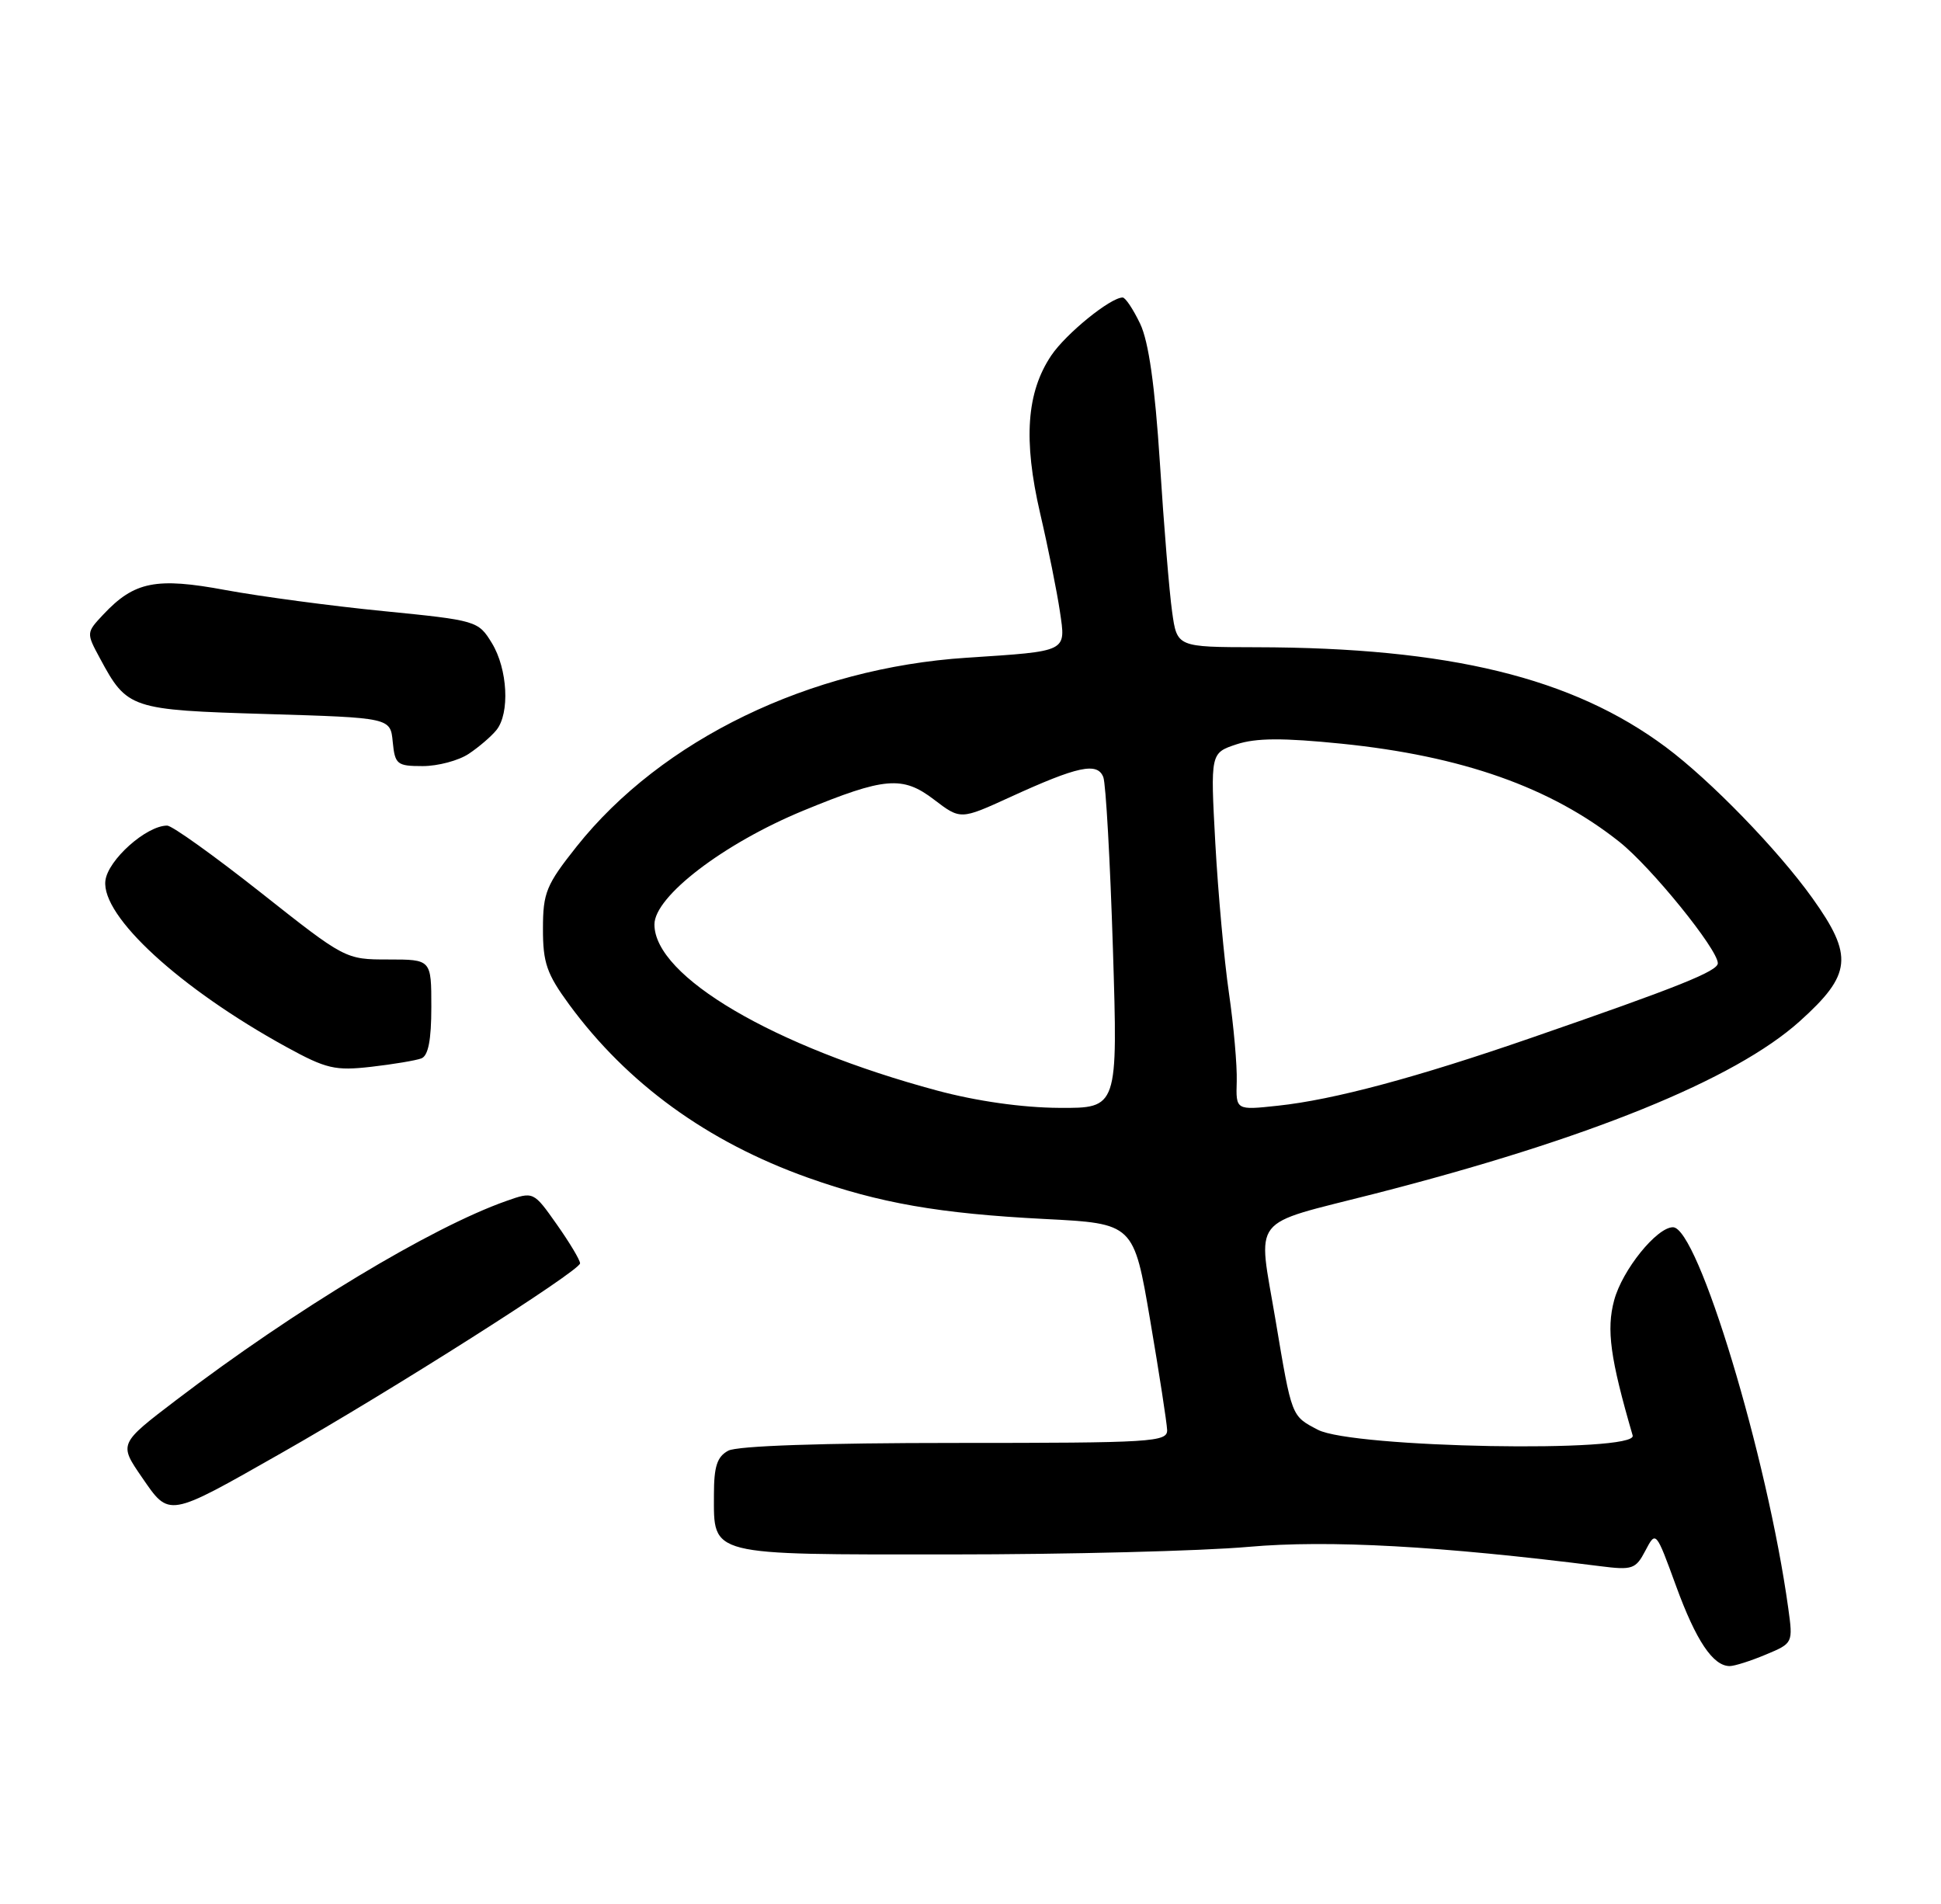 <?xml version="1.0" encoding="UTF-8" standalone="no"?>
<!DOCTYPE svg PUBLIC "-//W3C//DTD SVG 1.1//EN" "http://www.w3.org/Graphics/SVG/1.1/DTD/svg11.dtd" >
<svg xmlns="http://www.w3.org/2000/svg" xmlns:xlink="http://www.w3.org/1999/xlink" version="1.1" viewBox="0 0 261 256">
 <g >
 <path fill="currentColor"
d=" M 237.43 222.46 C 241.10 220.93 241.11 220.91 240.46 216.21 C 237.64 195.83 228.31 165.00 224.96 165.00 C 222.78 165.00 218.14 170.75 217.05 174.82 C 215.99 178.75 216.52 182.63 219.54 193.00 C 220.23 195.37 181.87 194.67 177.21 192.23 C 173.63 190.35 173.72 190.60 171.52 177.50 C 169.12 163.21 167.84 164.85 184.75 160.52 C 213.57 153.15 233.26 145.16 242.00 137.31 C 249.01 131.01 249.26 128.52 243.70 120.74 C 239.04 114.23 230.00 104.92 224.00 100.45 C 211.45 91.10 194.88 87.06 168.89 87.02 C 158.27 87.00 158.27 87.00 157.61 82.25 C 157.24 79.64 156.50 70.65 155.97 62.27 C 155.29 51.79 154.46 45.94 153.31 43.52 C 152.38 41.58 151.33 40.00 150.96 40.00 C 149.32 40.00 143.35 44.85 141.37 47.78 C 138.03 52.74 137.58 59.14 139.86 69.00 C 140.95 73.67 142.14 79.62 142.52 82.20 C 143.33 87.71 143.69 87.53 130.00 88.43 C 108.88 89.80 88.97 99.44 77.54 113.81 C 73.45 118.96 73.01 120.01 73.01 124.87 C 73.00 129.44 73.52 130.94 76.53 135.05 C 84.35 145.70 95.13 153.52 108.62 158.33 C 118.27 161.76 126.26 163.16 140.47 163.89 C 152.45 164.50 152.45 164.50 154.66 177.50 C 155.88 184.65 156.90 191.29 156.94 192.25 C 157.00 193.88 155.00 194.00 128.43 194.00 C 110.66 194.00 99.14 194.39 97.93 195.04 C 96.43 195.84 96.00 197.15 96.00 200.96 C 96.00 209.24 95.06 209.00 127.82 208.99 C 143.59 208.99 161.63 208.53 167.90 207.97 C 178.64 207.02 193.66 207.85 215.17 210.57 C 219.50 211.12 219.95 210.97 221.25 208.48 C 222.66 205.80 222.66 205.80 225.37 213.22 C 228.05 220.57 230.34 224.00 232.59 224.00 C 233.23 224.00 235.41 223.31 237.43 222.46 Z  M 37.76 195.40 C 52.57 187.00 78.00 170.85 78.00 169.85 C 78.00 169.41 76.59 167.06 74.87 164.62 C 71.74 160.18 71.74 160.18 68.08 161.47 C 57.98 165.03 39.67 176.07 23.74 188.20 C 15.98 194.11 15.98 194.11 19.07 198.60 C 22.81 204.03 22.45 204.10 37.76 195.40 Z  M 56.66 142.30 C 57.59 141.94 58.00 139.82 58.00 135.39 C 58.00 129.00 58.00 129.00 52.22 129.00 C 46.45 129.00 46.42 128.98 35.06 120.00 C 28.79 115.05 23.14 111.00 22.48 111.00 C 19.68 111.00 14.49 115.63 14.17 118.42 C 13.62 123.20 24.19 132.90 38.50 140.76 C 43.88 143.71 45.06 143.98 49.91 143.43 C 52.88 143.09 55.92 142.58 56.66 142.30 Z  M 63.03 101.35 C 64.39 100.45 66.06 99.01 66.75 98.16 C 68.58 95.90 68.27 89.95 66.14 86.46 C 64.31 83.47 64.12 83.41 51.54 82.16 C 44.52 81.47 35.00 80.19 30.37 79.34 C 20.98 77.59 18.06 78.18 13.89 82.62 C 11.60 85.06 11.59 85.09 13.44 88.51 C 17.10 95.31 17.51 95.45 35.85 96.00 C 52.50 96.50 52.50 96.50 52.81 99.75 C 53.11 102.78 53.38 103.00 56.84 103.00 C 58.88 103.00 61.67 102.26 63.03 101.35 Z  M 126.00 146.62 C 104.05 140.72 88.00 131.29 88.00 124.29 C 88.00 120.52 97.30 113.41 108.01 108.99 C 118.97 104.48 121.36 104.27 125.59 107.50 C 129.16 110.22 129.16 110.22 135.83 107.17 C 144.94 103.00 147.57 102.44 148.36 104.49 C 148.70 105.39 149.28 115.77 149.65 127.56 C 150.32 149.00 150.32 149.00 142.41 148.95 C 137.46 148.92 131.32 148.05 126.00 146.62 Z  M 166.30 145.38 C 166.36 143.25 165.89 137.90 165.25 133.50 C 164.61 129.10 163.79 120.04 163.42 113.37 C 162.76 101.24 162.76 101.24 166.28 100.07 C 168.90 99.21 172.50 99.19 180.41 99.99 C 196.60 101.64 208.53 105.85 217.76 113.19 C 222.02 116.57 230.97 127.61 230.99 129.50 C 231.00 130.57 225.71 132.69 205.92 139.53 C 190.49 144.87 179.30 147.87 171.84 148.66 C 166.18 149.27 166.18 149.27 166.30 145.38 Z "/>
</g>
</svg>